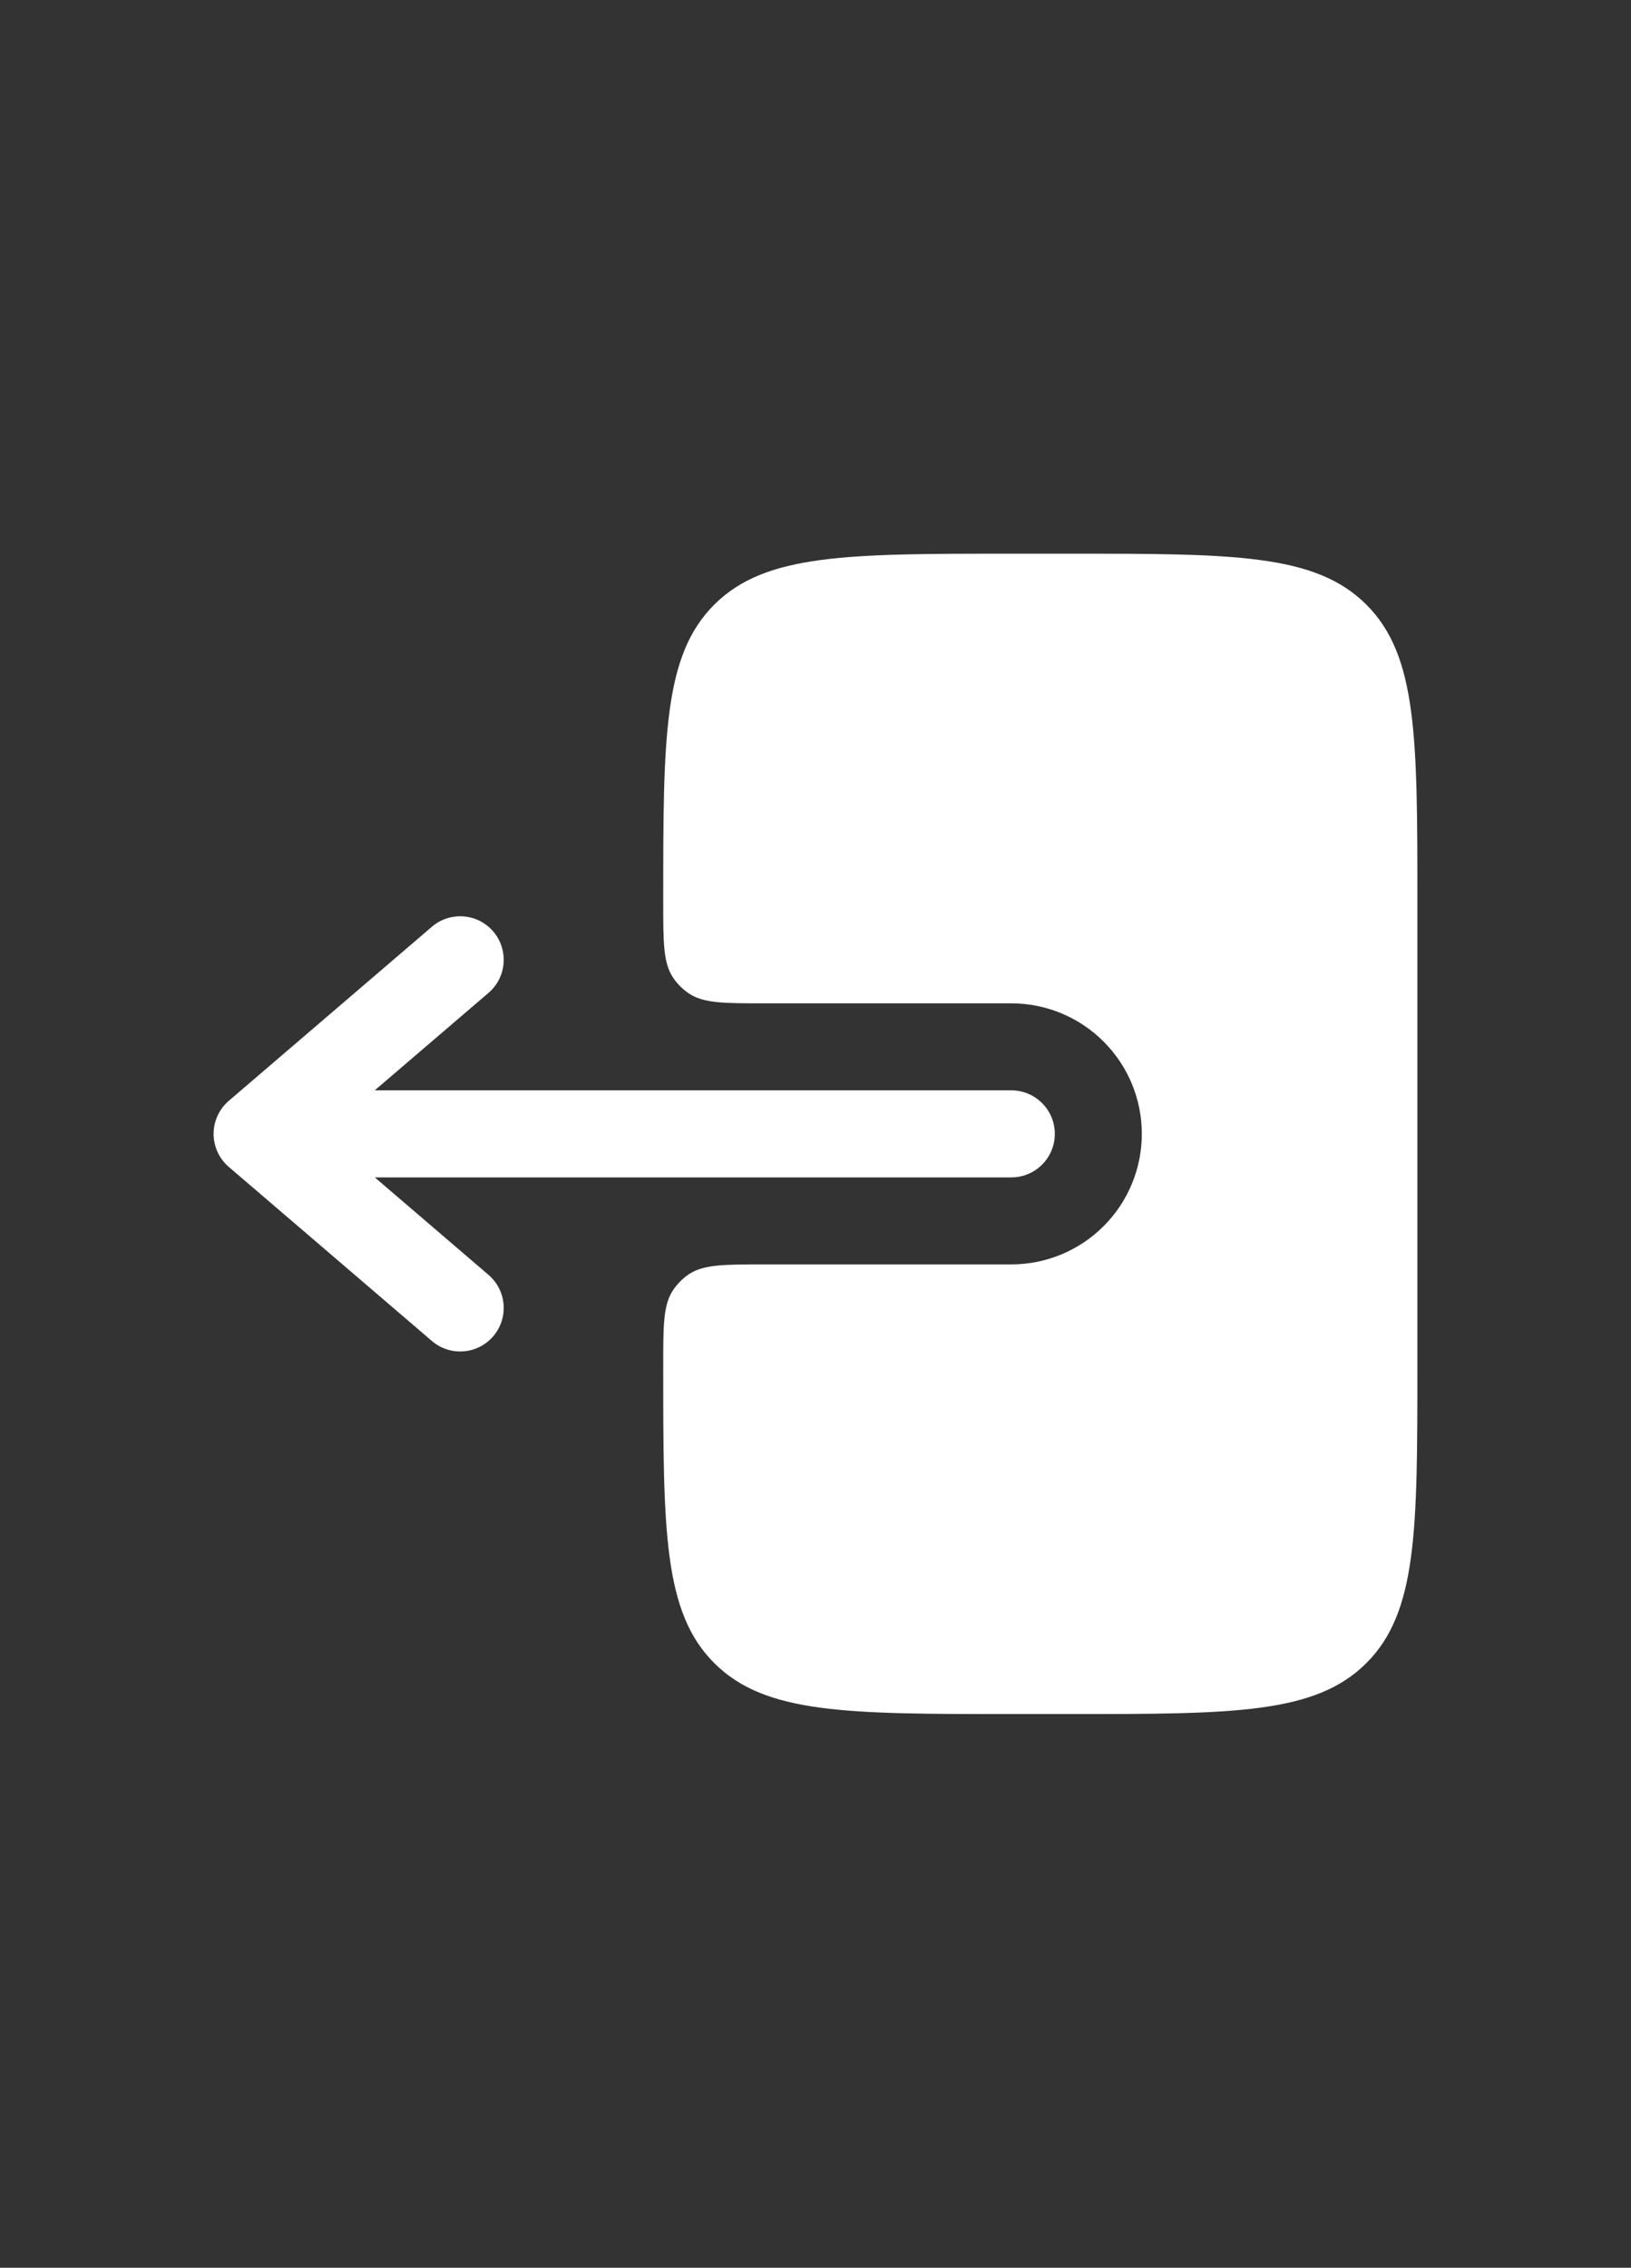 <svg width="41" height="57" viewBox="0 0 41 57" fill="none" xmlns="http://www.w3.org/2000/svg">
<rect x="0" y="0" width="41" height="57" fill="#333333" stroke="none"/>
<path fill-rule="evenodd" clip-rule="evenodd" d="M26.516 28.5C26.516 28.21 26.401 27.932 26.196 27.727C25.991 27.521 25.712 27.406 25.422 27.406H9.42L12.28 24.956C12.389 24.863 12.479 24.749 12.544 24.621C12.609 24.493 12.648 24.353 12.659 24.21C12.67 24.066 12.653 23.922 12.608 23.786C12.564 23.649 12.493 23.523 12.399 23.413C12.306 23.304 12.192 23.215 12.064 23.149C11.936 23.084 11.796 23.045 11.653 23.034C11.509 23.023 11.365 23.04 11.229 23.085C11.092 23.129 10.966 23.2 10.857 23.294L5.752 27.669C5.632 27.771 5.536 27.899 5.47 28.042C5.404 28.186 5.369 28.342 5.369 28.5C5.369 28.658 5.404 28.814 5.47 28.958C5.536 29.101 5.632 29.229 5.752 29.331L10.857 33.706C11.077 33.895 11.363 33.989 11.653 33.966C11.942 33.944 12.211 33.807 12.399 33.587C12.588 33.366 12.682 33.08 12.659 32.791C12.637 32.501 12.5 32.233 12.28 32.044L9.422 29.594H25.422C25.712 29.594 25.991 29.479 26.196 29.273C26.401 29.068 26.516 28.79 26.516 28.5Z" fill="white"/>
<path d="M16.672 22.667C16.672 23.691 16.672 24.202 16.919 24.571C17.025 24.73 17.161 24.866 17.32 24.972C17.689 25.219 18.201 25.219 19.224 25.219H25.422C26.292 25.219 27.127 25.564 27.742 26.18C28.358 26.795 28.703 27.63 28.703 28.5C28.703 29.37 28.358 30.205 27.742 30.82C27.127 31.436 26.292 31.781 25.422 31.781H19.224C18.201 31.781 17.689 31.781 17.32 32.026C17.161 32.133 17.025 32.27 16.919 32.429C16.672 32.798 16.672 33.31 16.672 34.333C16.672 38.458 16.672 40.521 17.954 41.801C19.235 43.083 21.297 43.083 25.421 43.083H26.879C31.006 43.083 33.067 43.083 34.349 41.801C35.63 40.521 35.63 38.458 35.63 34.333V22.667C35.63 18.543 35.63 16.479 34.349 15.199C33.067 13.917 31.005 13.917 26.881 13.917H25.422C21.297 13.917 19.235 13.917 17.954 15.199C16.672 16.479 16.672 18.543 16.672 22.667Z" fill="white"/>
</svg>
